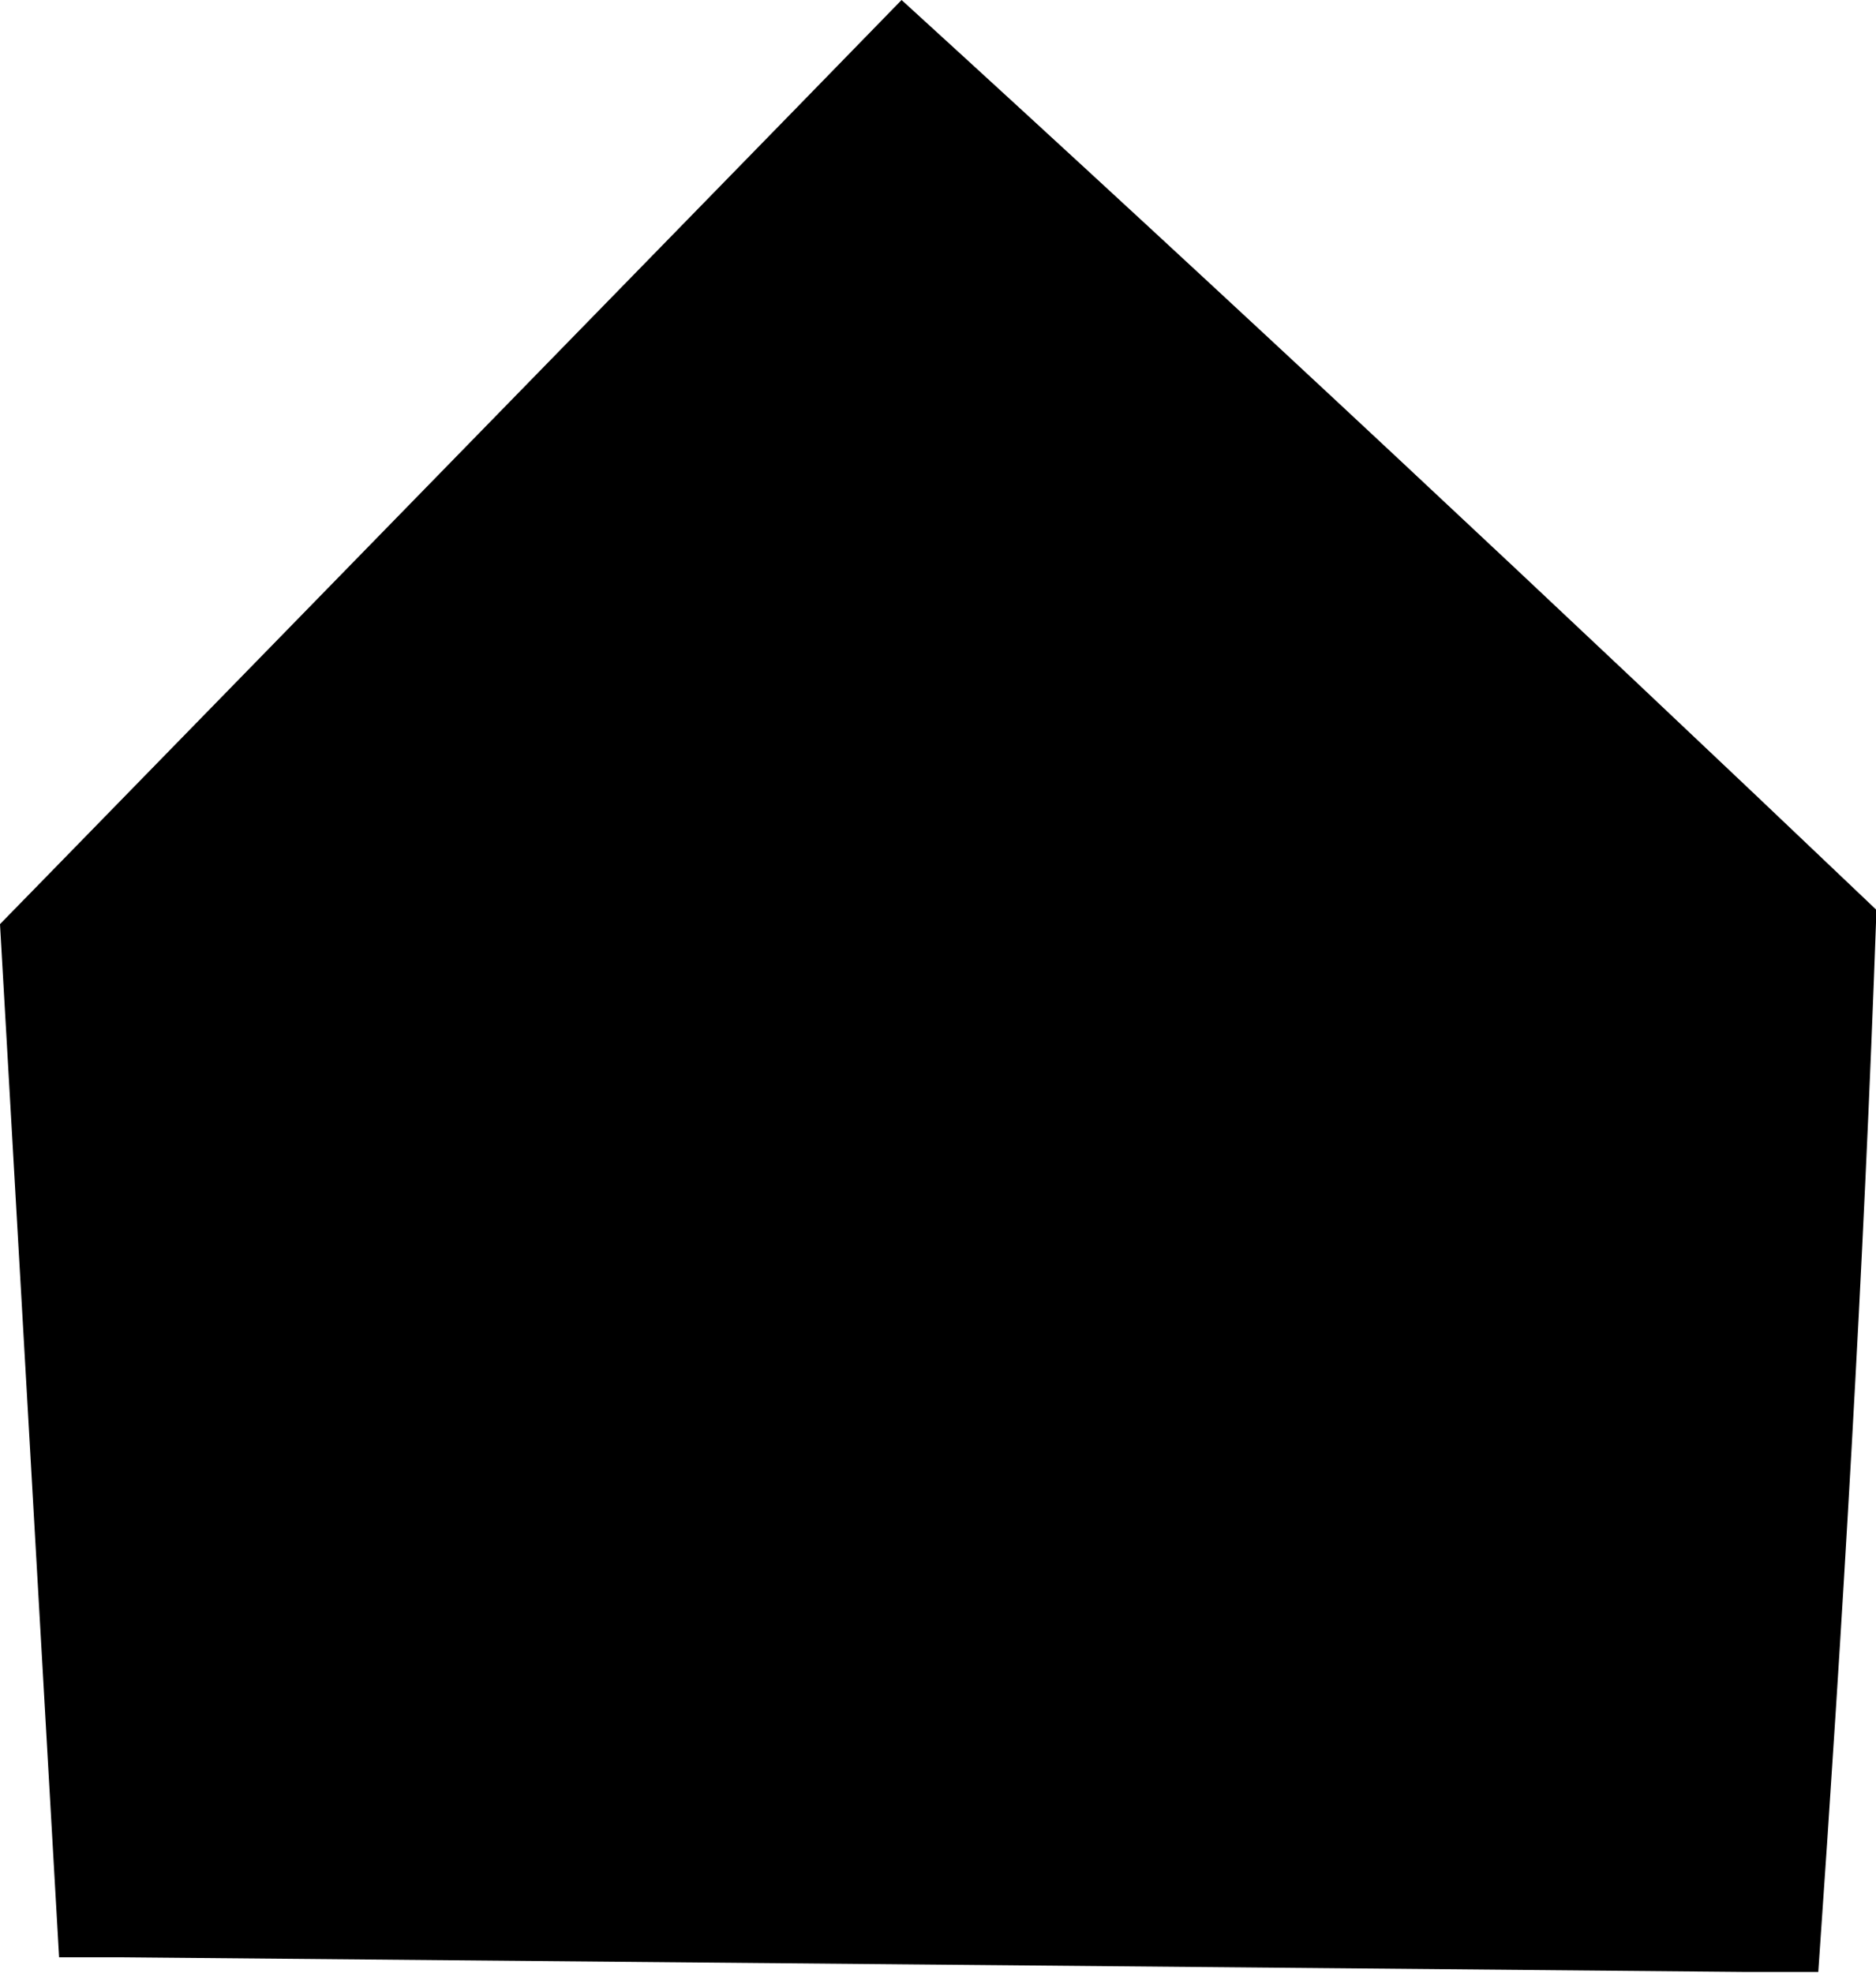 <?xml version="1.0" encoding="UTF-8"?>
<svg id="Layer_2" data-name="Layer 2" xmlns="http://www.w3.org/2000/svg" viewBox="0 0 40.95 43.07">
    <path class="cls-1" d="M19.68,0l-2.27,2.33L.86,19.29l-.86.88c.08,1.4,1.22,21.29,1.29,22.55h1.35s35.43.32,35.43.32h1.62c.53-7.59.99-15.24,1.27-23.18C34.02,13.25,26.85,6.54,19.68,0Z"/>
</svg>
